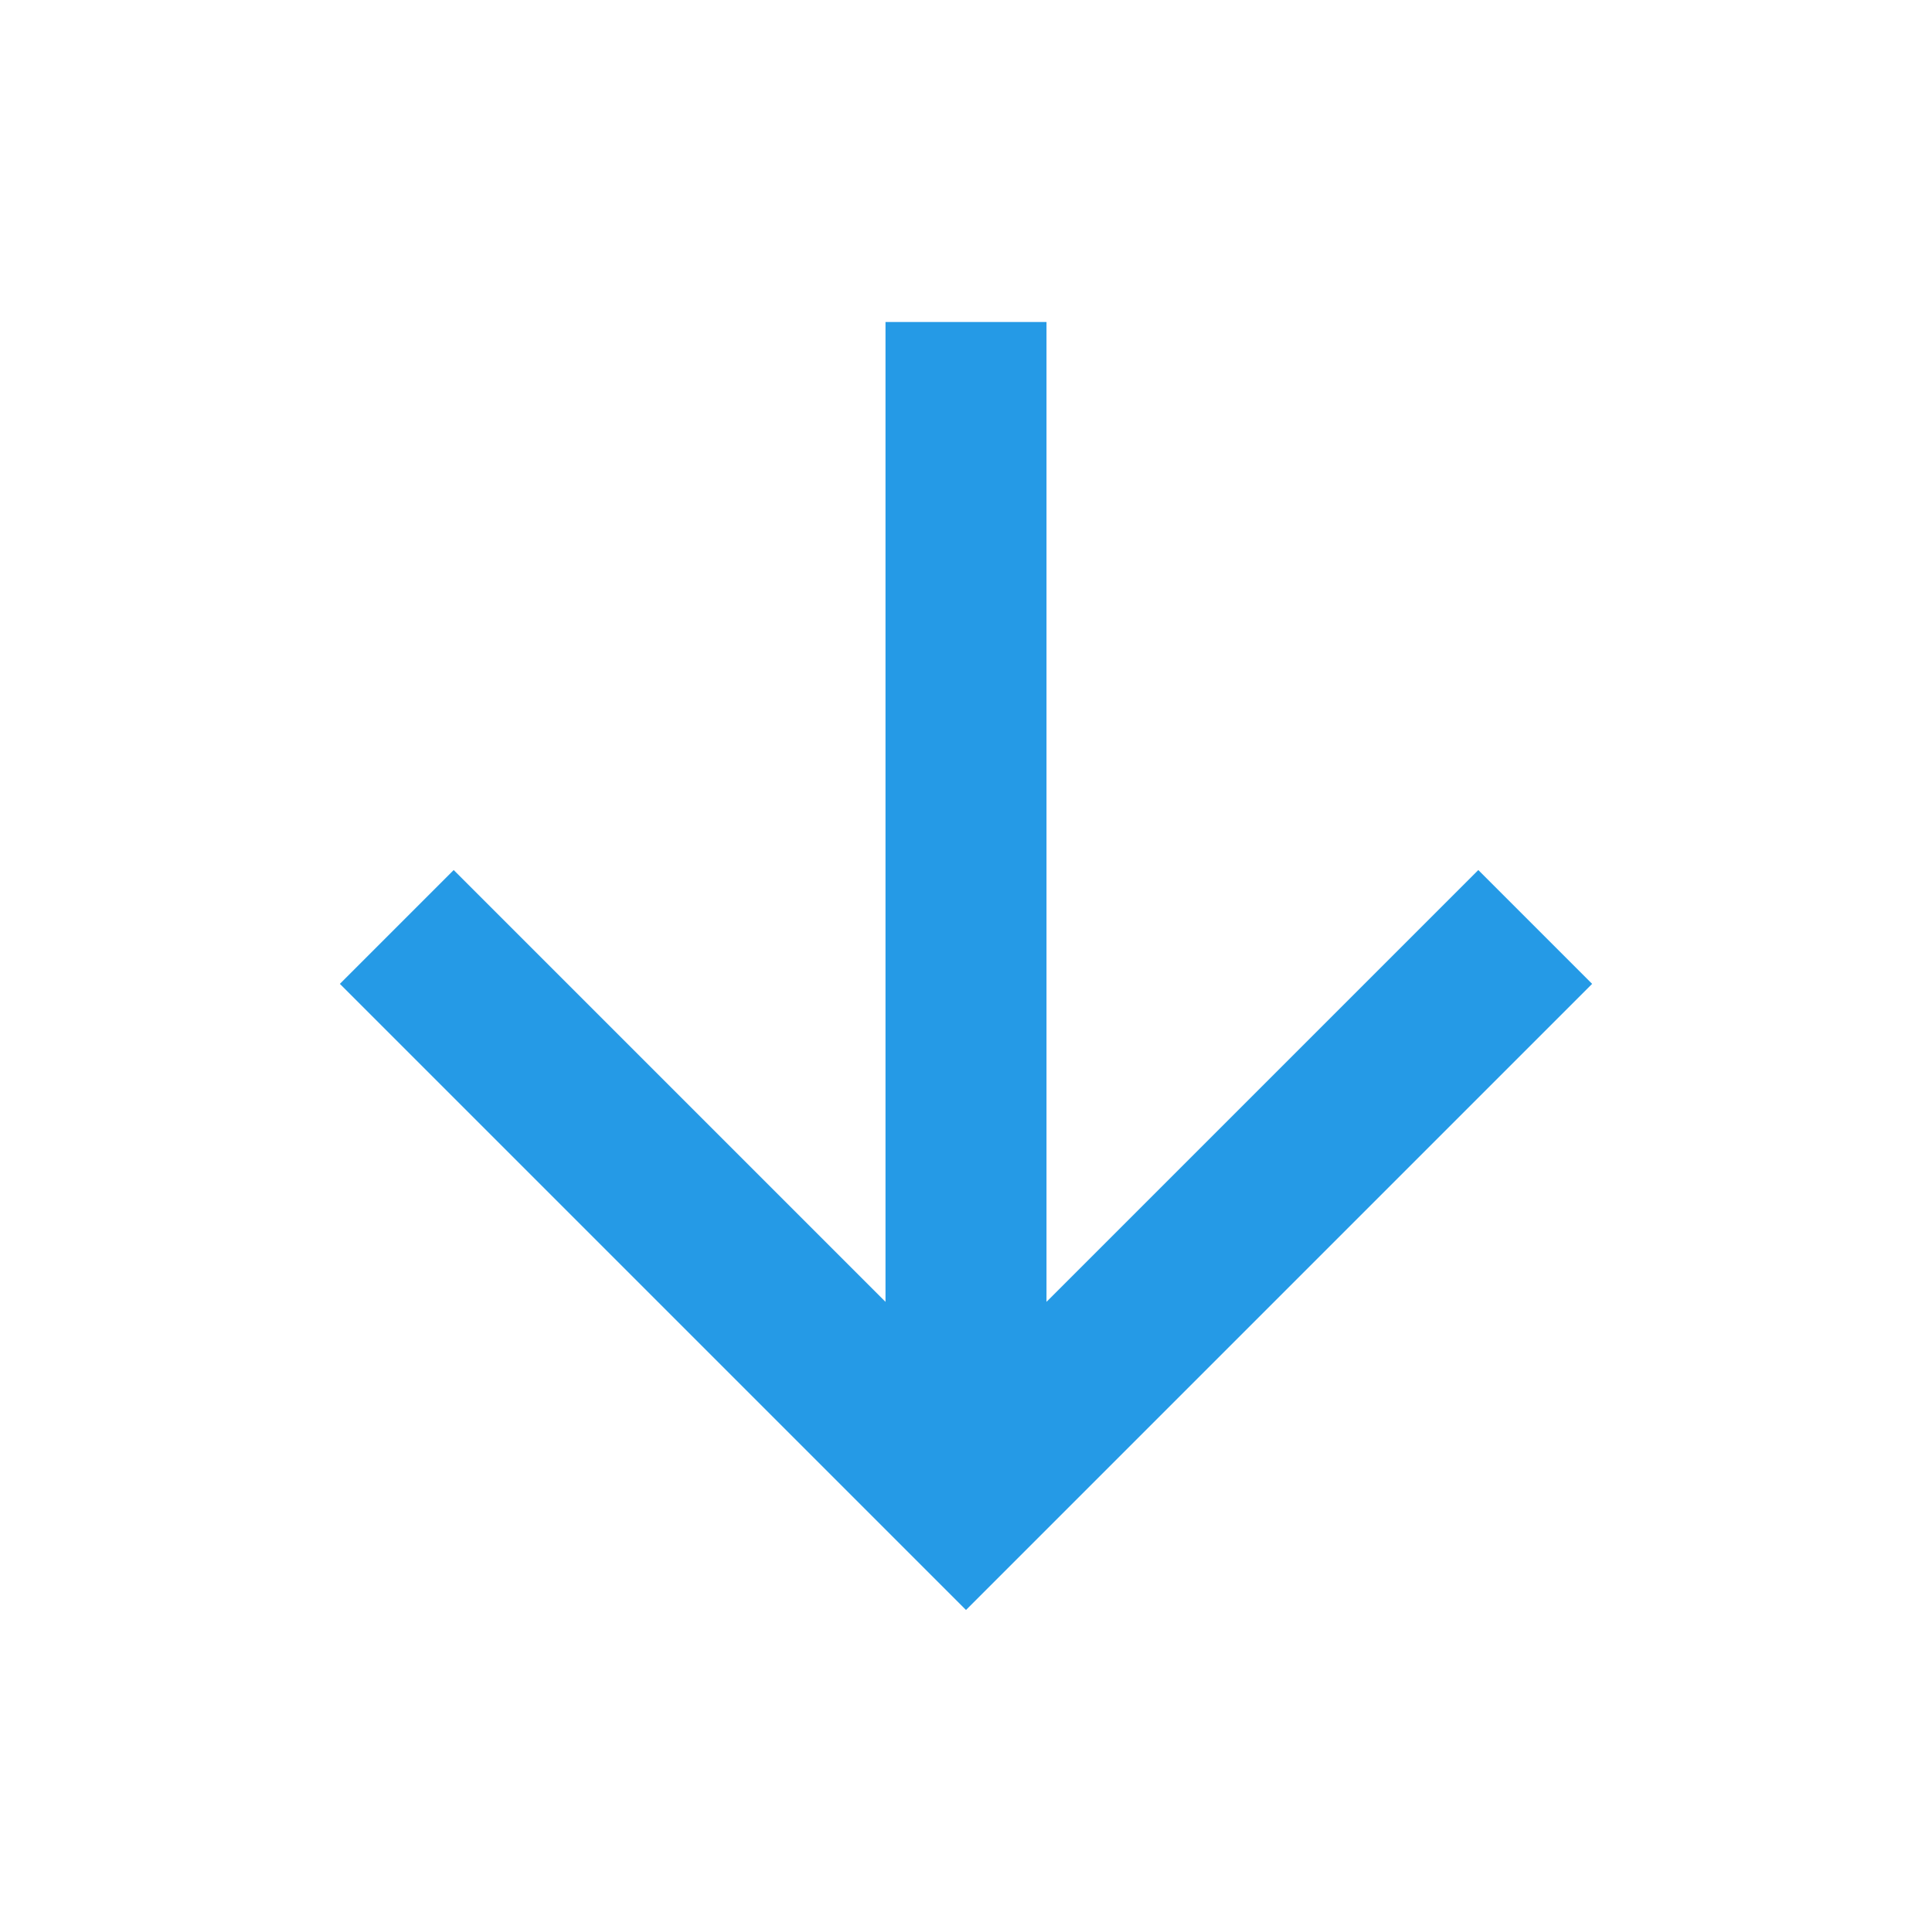 <svg xmlns="http://www.w3.org/2000/svg" viewBox="0 0 24 24" fill="rgba(37,154,230,1)"><path d="M13 16.172L18.364 10.808L19.778 12.222L12 20L4.222 12.222L5.636 10.808L11 16.172V4H13V16.172Z"></path></svg>
